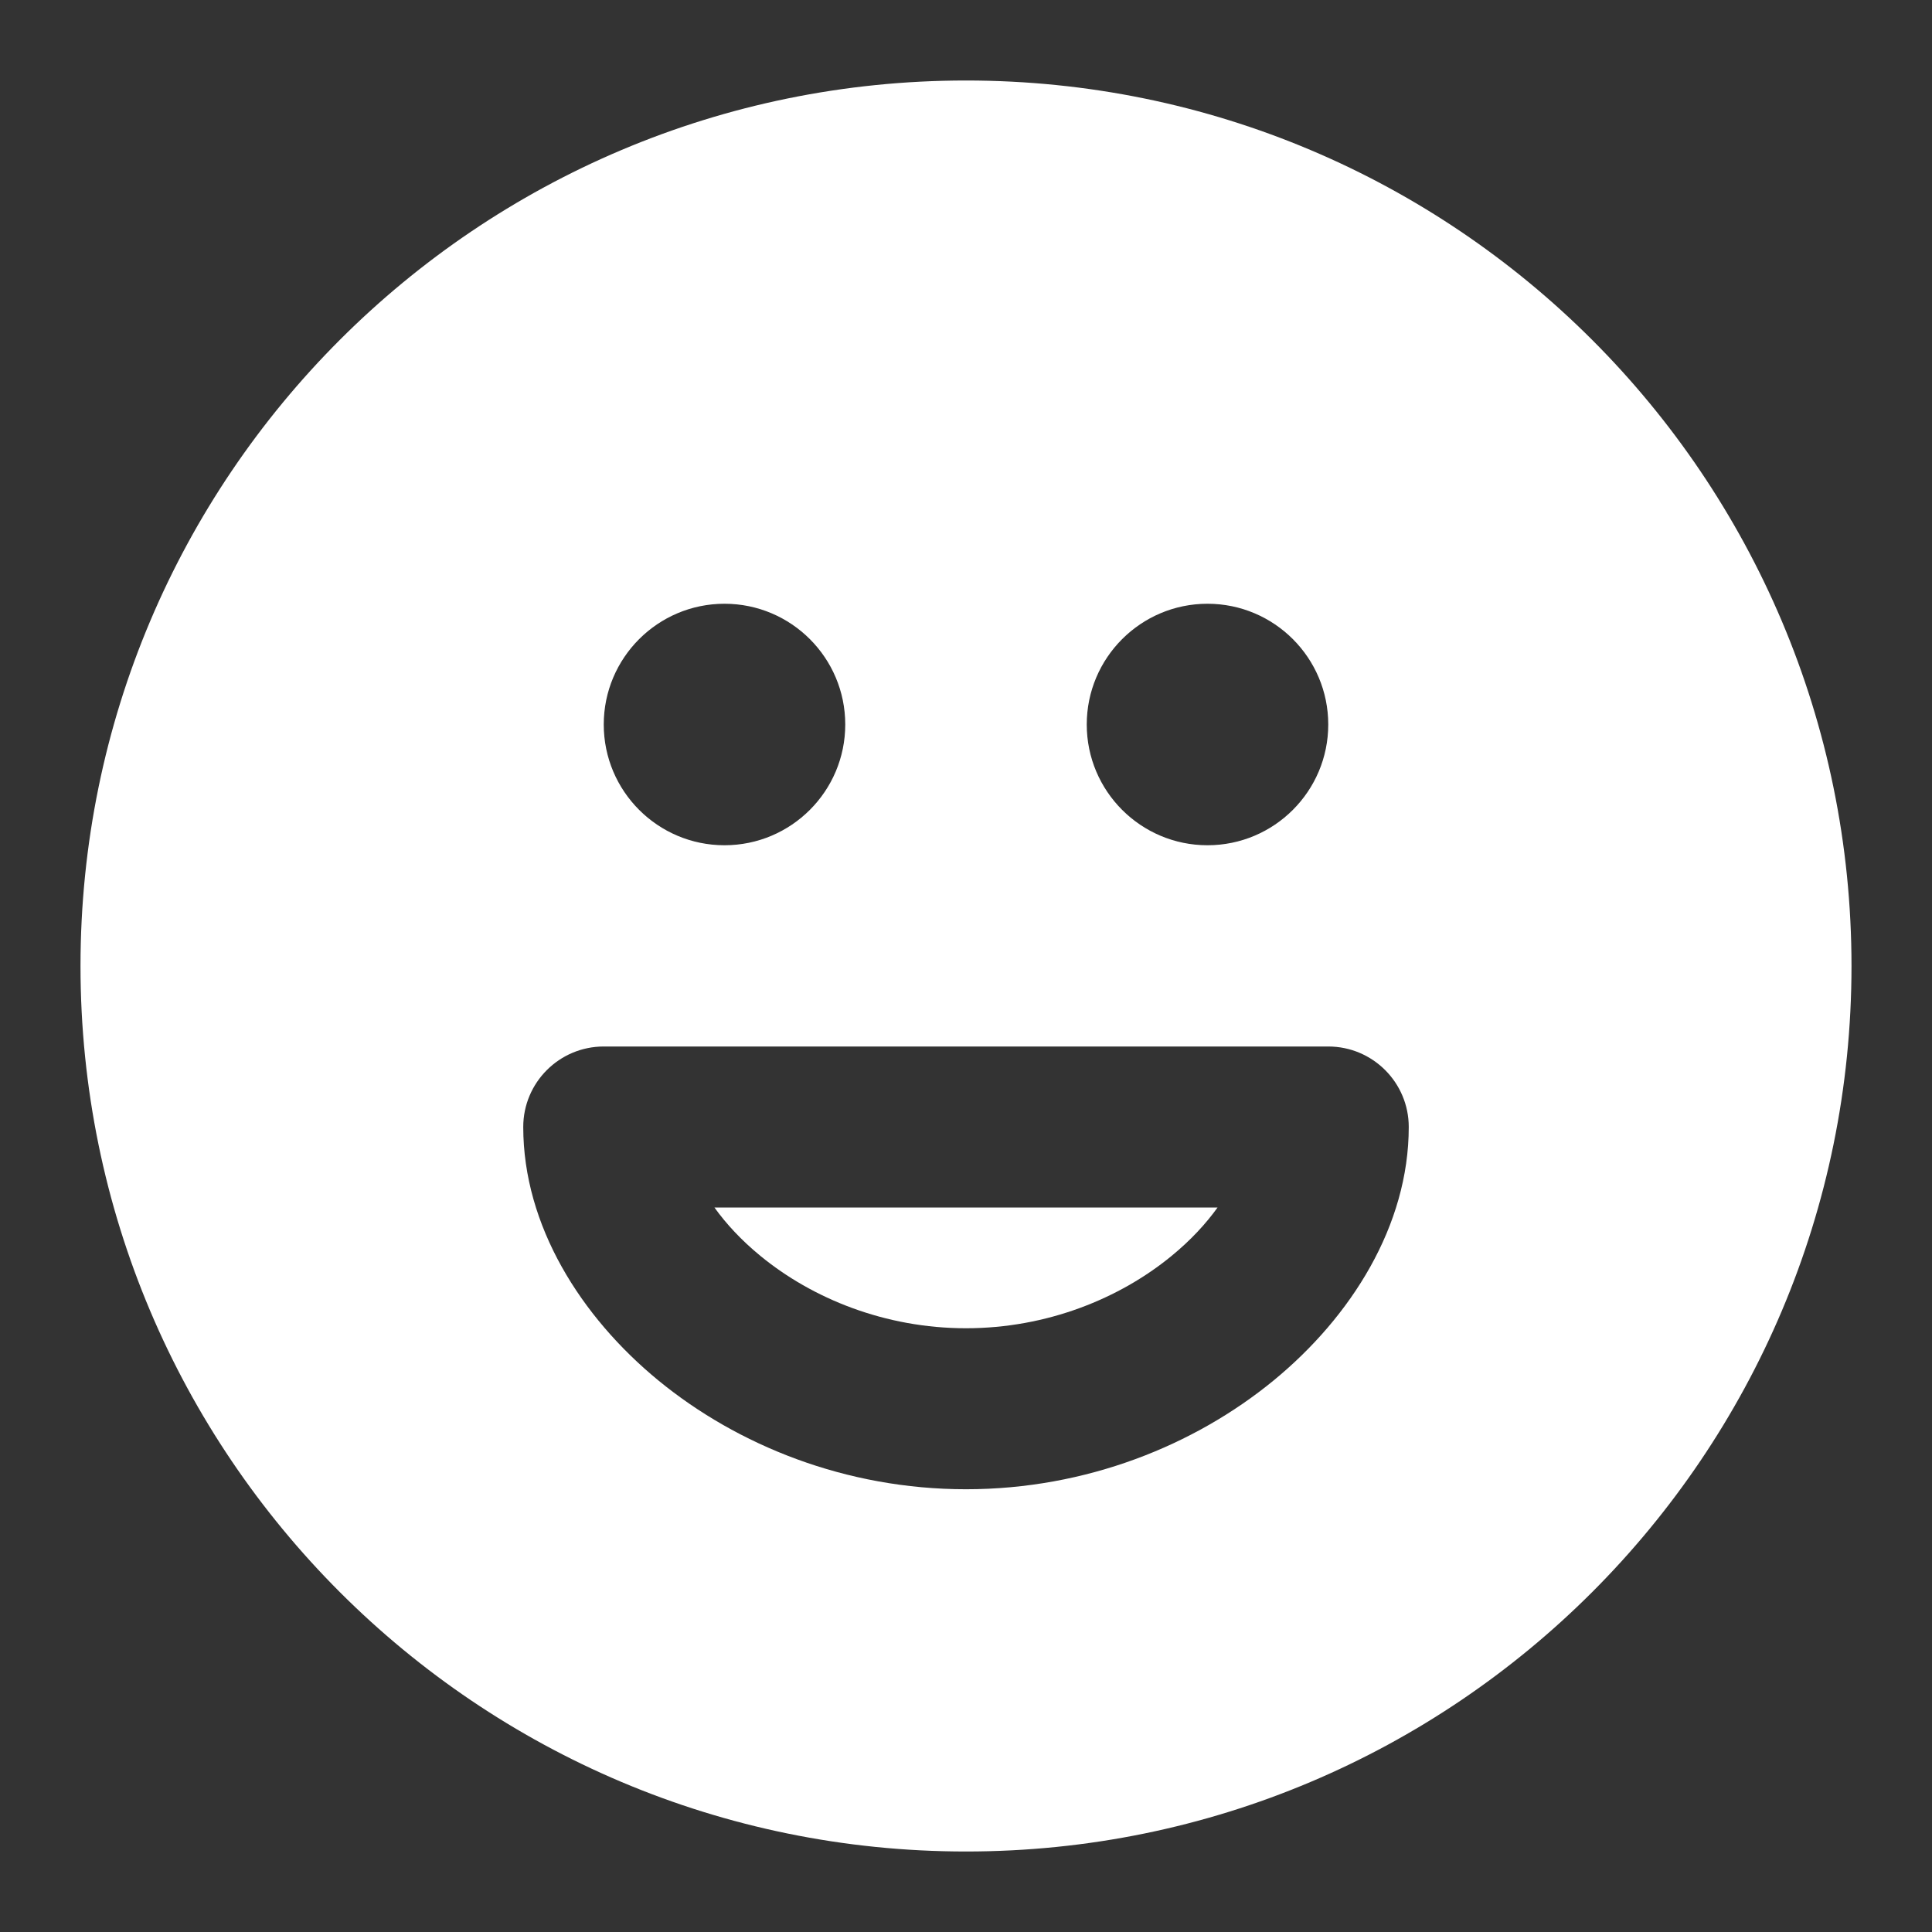 <svg width="24" height="24" viewBox="0 0 24 24" fill="none" xmlns="http://www.w3.org/2000/svg">
<rect x="0" y="0" width="24" height="24" fill="#333333" stroke="none"/>
<path d="M9.447 15.602C9.209 15.407 9.02 15.202 8.875 15H15.125C14.98 15.202 14.791 15.407 14.553 15.602C13.911 16.129 13.007 16.5 12 16.5C10.993 16.5 10.089 16.129 9.447 15.602Z" fill="white"/>
<path fill-rule="evenodd" clip-rule="evenodd" d="M1 12C1 5.925 5.925 1 12 1C18.075 1 23 5.925 23 12C23 18.075 18.075 23 12 23C5.925 23 1 18.075 1 12ZM9 7.5C8.172 7.5 7.5 8.172 7.5 9C7.5 9.828 8.172 10.5 9 10.5C9.828 10.5 10.5 9.828 10.5 9C10.5 8.172 9.828 7.5 9 7.5ZM15 7.5C14.172 7.5 13.5 8.172 13.5 9C13.5 9.828 14.172 10.5 15 10.5C15.828 10.5 16.5 9.828 16.5 9C16.5 8.172 15.828 7.5 15 7.5ZM7.5 13C6.948 13 6.5 13.448 6.5 14C6.5 15.225 7.216 16.358 8.178 17.148C9.16 17.954 10.507 18.5 12 18.5C13.493 18.5 14.84 17.954 15.822 17.148C16.784 16.358 17.5 15.225 17.5 14C17.5 13.448 17.052 13 16.5 13H7.5Z" fill="white"/>
</svg>
